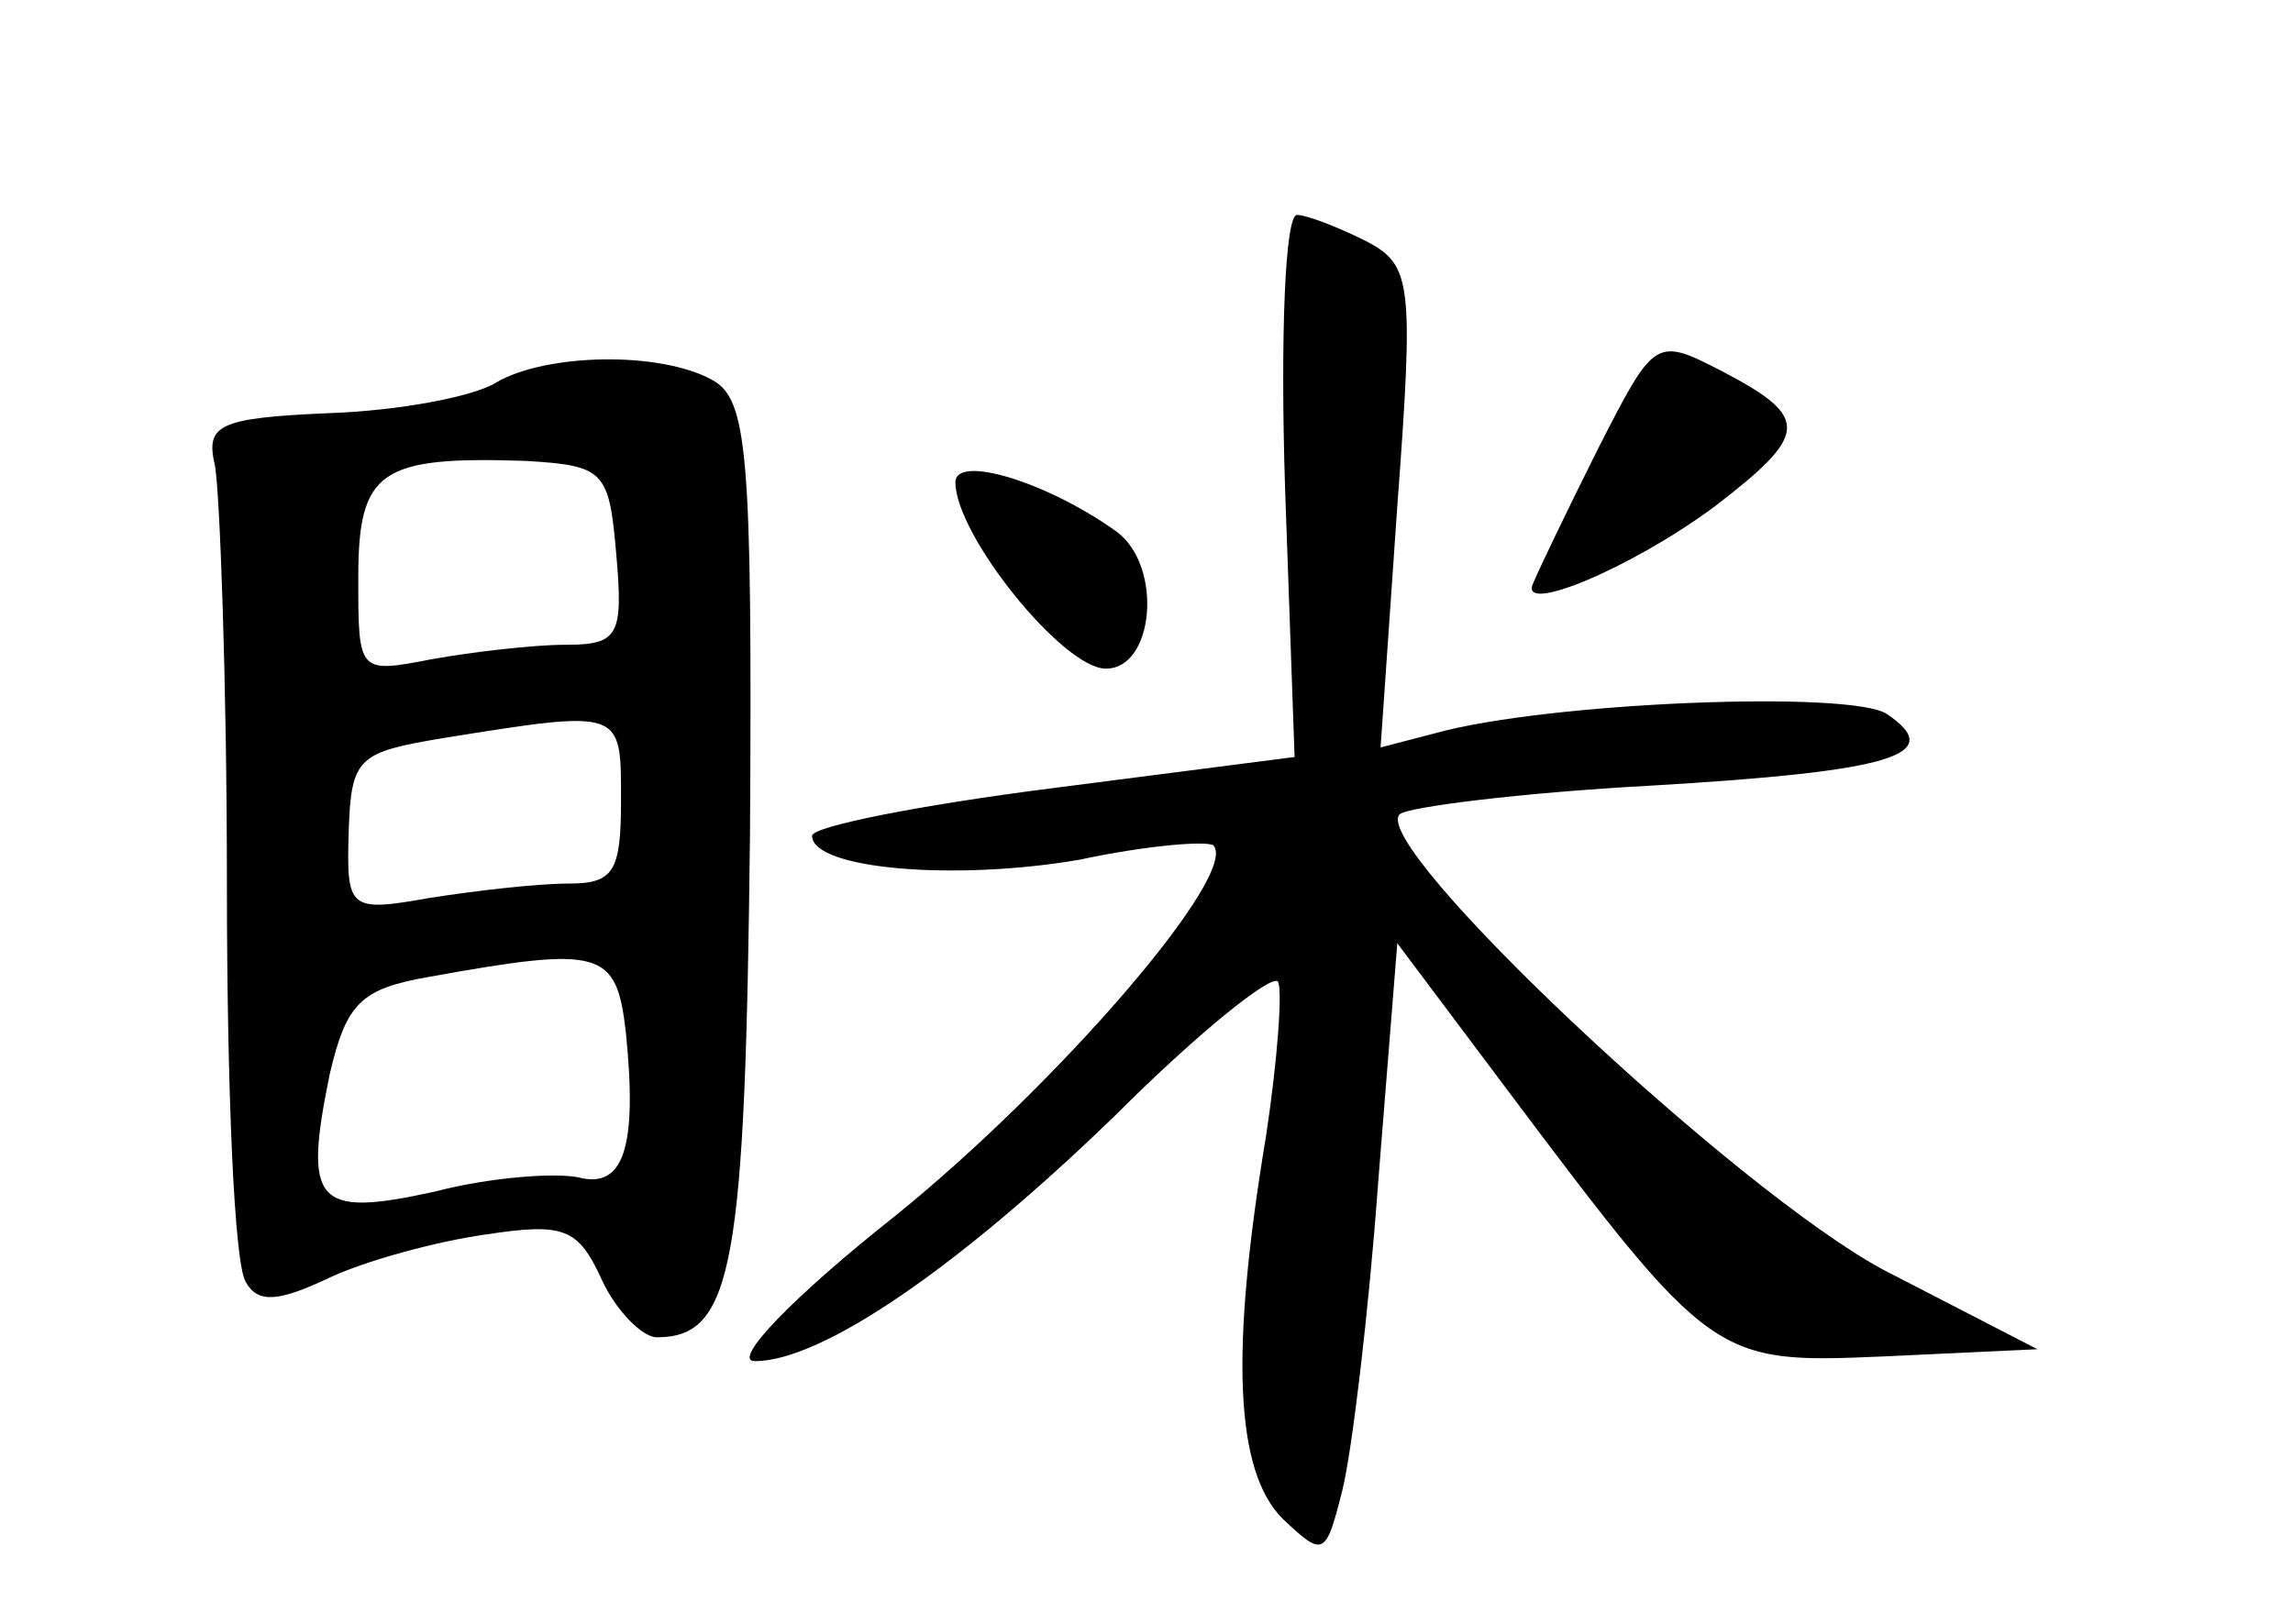 <?xml version="1.0" standalone="no"?>
<!DOCTYPE svg PUBLIC "-//W3C//DTD SVG 20010904//EN"
 "http://www.w3.org/TR/2001/REC-SVG-20010904/DTD/svg10.dtd">
<svg version="1.0" xmlns="http://www.w3.org/2000/svg"
 width="96pt" height="68pt" viewBox="0 0 96 68"
 preserveAspectRatio="xMidYMid meet">
<g transform="translate(0,68) scale(0.1,-0.1)"
fill="#000000" stroke="none">
<path d="M538 476 l4 -113 -101 -13 c-55 -7 -101 -16 -101 -20 0 -14 60 -19
112 -10 28 6 53 8 56 6 11 -12 -65 -100 -133 -155 -43 -34 -69 -61 -59 -61 28
0 85 39 151 103 34 34 65 59 68 56 2 -3 0 -32 -5 -65 -15 -90 -13 -140 7 -160
17 -16 18 -16 25 12 4 16 11 74 15 129 l8 100 45 -60 c87 -116 88 -116 159
-113 l64 3 -64 33 c-62 33 -216 178 -203 191 3 3 50 9 105 12 102 6 124 13 99
30 -15 10 -142 5 -189 -8 l-23 -6 7 101 c7 94 6 101 -13 111 -12 6 -25 11 -29
11 -5 0 -7 -51 -5 -114z"/>
<path d="M669 492 c-13 -26 -25 -51 -27 -56 -7 -14 41 6 76 32 39 30 40 37 4
56 -29 15 -29 15 -53 -32z"/>
<path d="M208 520 c-9 -6 -41 -12 -70 -13 -47 -2 -52 -5 -48 -22 2 -11 5 -90
5 -175 0 -85 3 -160 8 -167 5 -9 14 -8 35 2 15 7 44 15 65 18 33 5 39 3 49
-19 6 -13 17 -24 23 -24 32 0 37 30 39 211 1 160 -1 182 -16 190 -22 12 -69
11 -90 -1z m50 -72 c3 -34 1 -38 -21 -38 -14 0 -39 -3 -56 -6 -31 -6 -31 -6
-31 34 0 45 9 51 70 49 33 -2 35 -4 38 -39z m2 -103 c0 -30 -3 -35 -22 -35
-13 0 -39 -3 -58 -6 -34 -6 -35 -5 -34 28 1 31 4 33 40 39 75 12 74 12 74 -26z
m2 -97 c5 -49 -1 -66 -20 -61 -10 2 -37 0 -60 -6 -50 -11 -55 -5 -44 49 7 30
13 36 42 41 72 13 78 11 82 -23z"/>
<path d="M400 478 c0 -22 45 -78 63 -78 20 0 24 42 5 57 -29 21 -68 33 -68 21z"/>
</g>
</svg>
